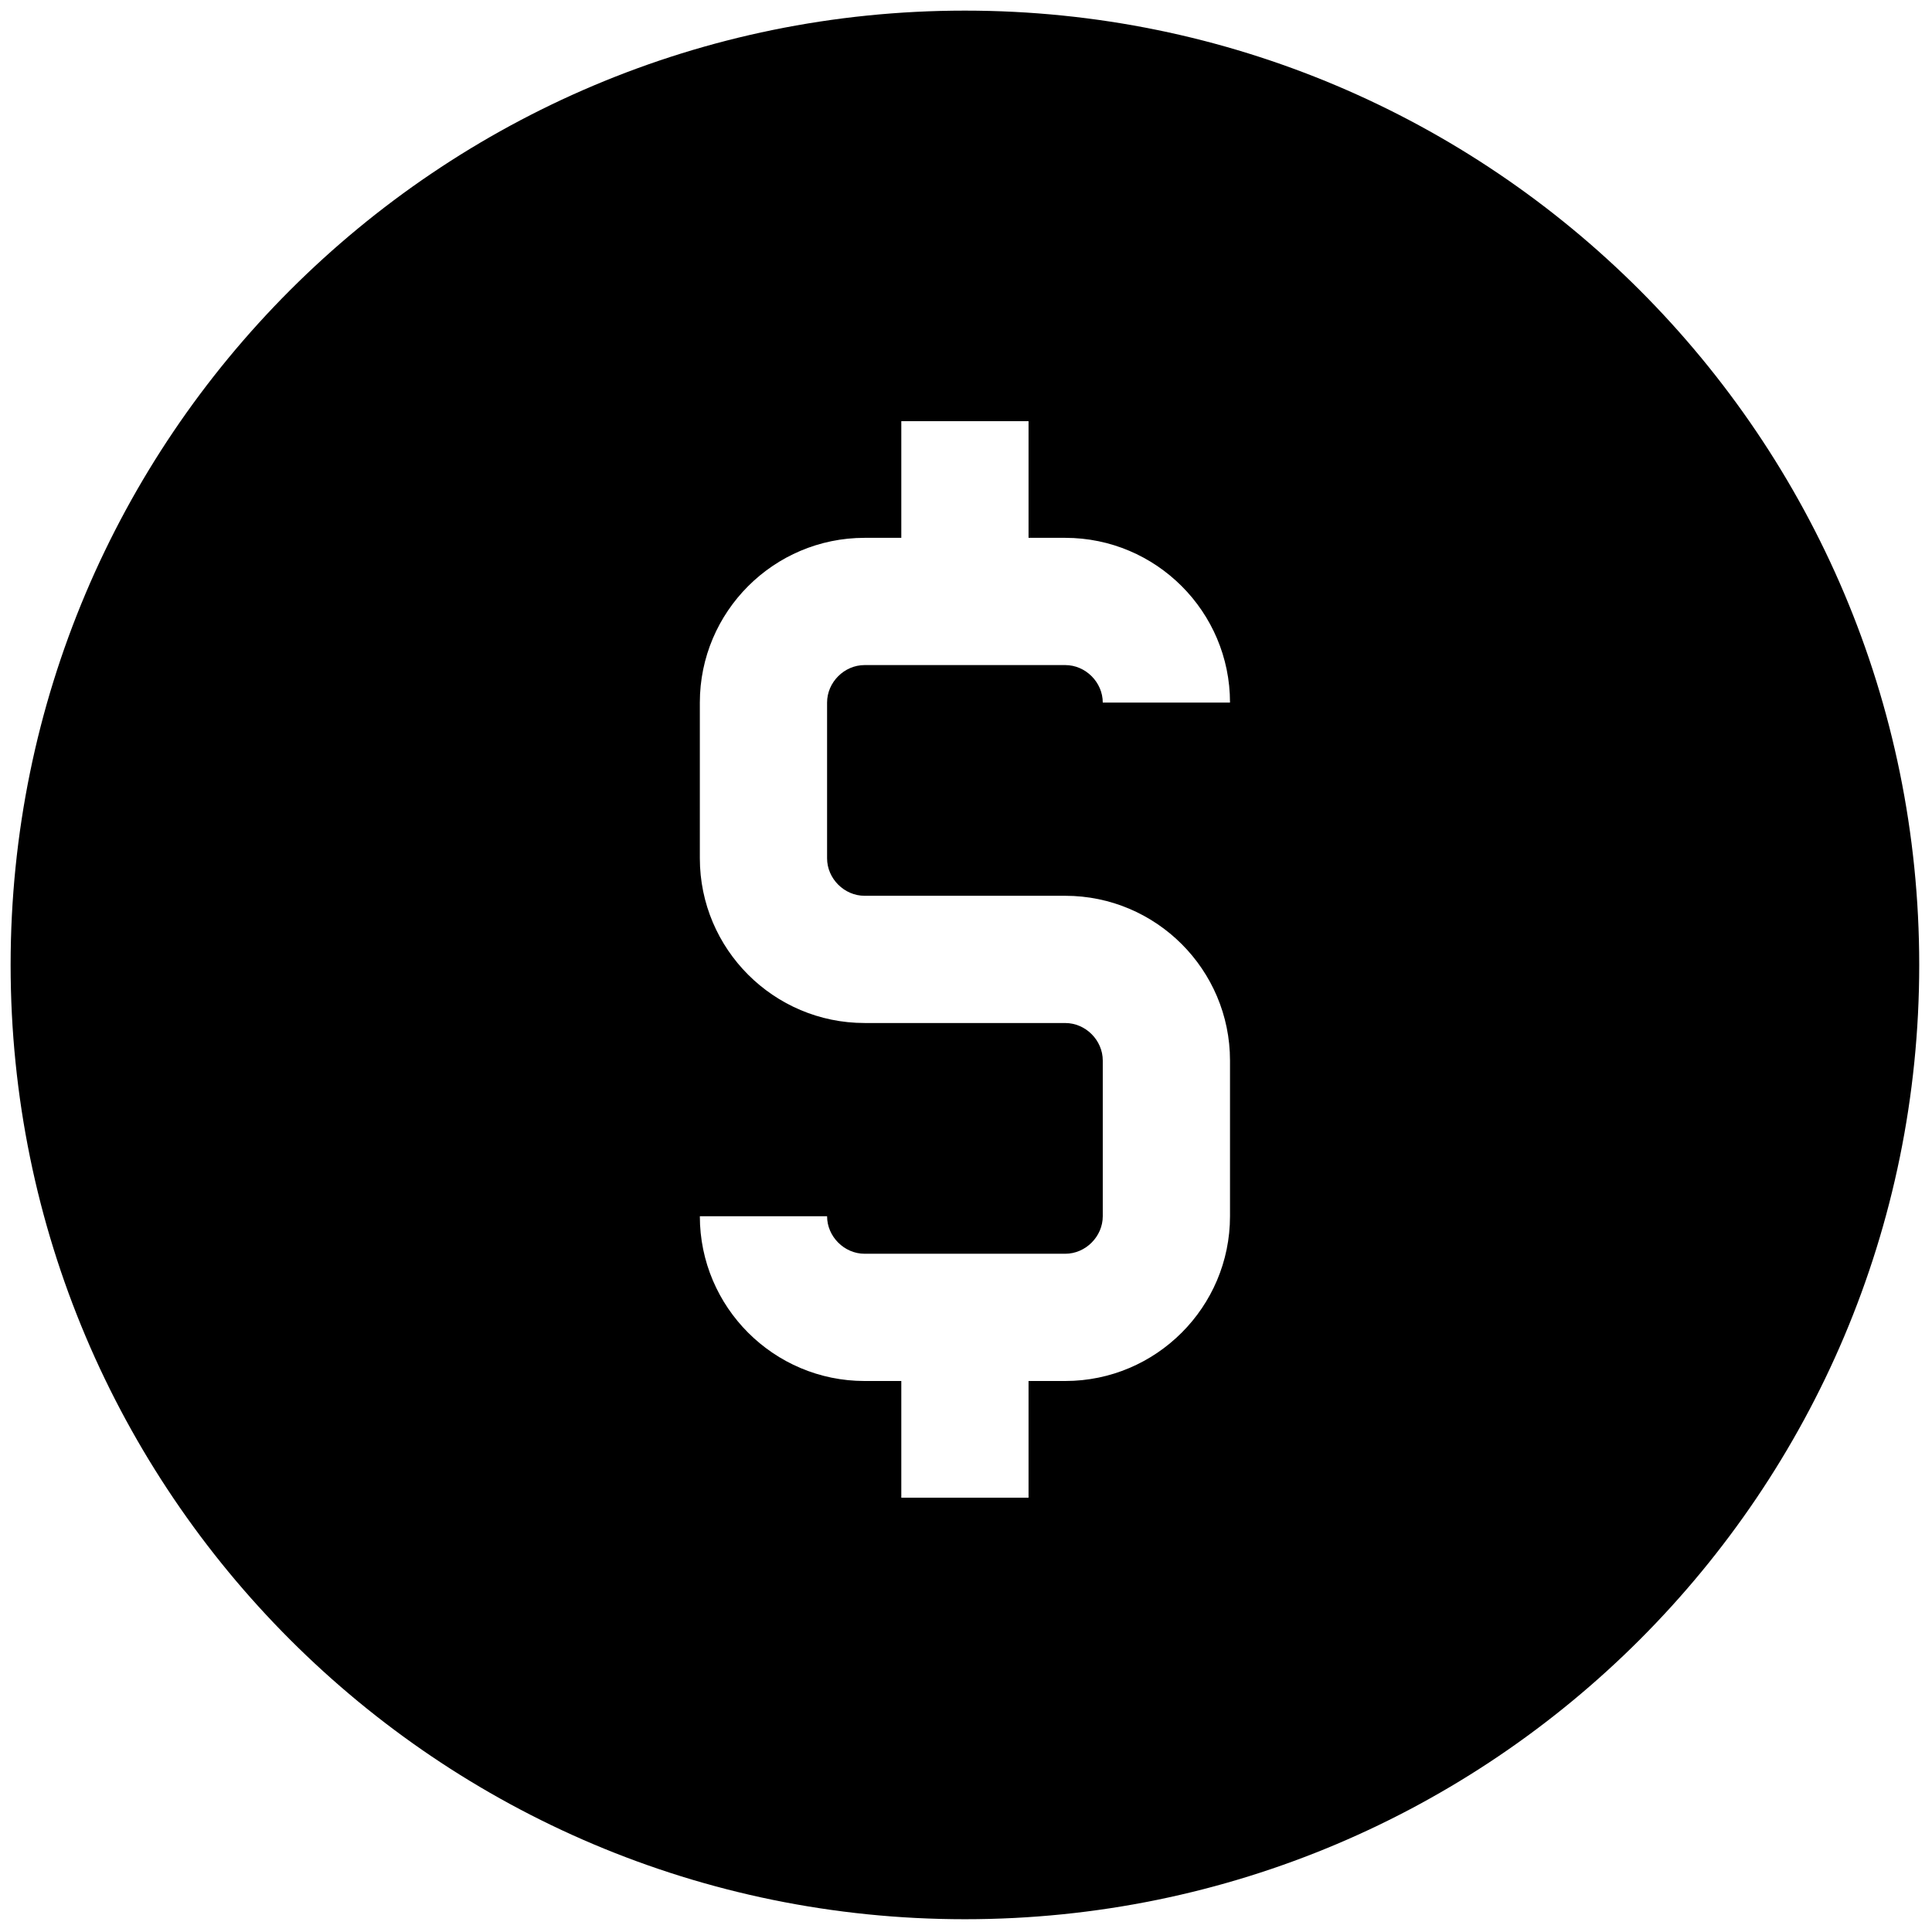 <svg xmlns="http://www.w3.org/2000/svg" xmlns:xlink="http://www.w3.org/1999/xlink" version="1.1" width="256" height="256" viewBox="0 0 256 256" xml:space="preserve">

<defs>
</defs>
<g style="stroke: none; stroke-width: 0; stroke-dasharray: none; stroke-linecap: butt; stroke-linejoin: miter; stroke-miterlimit: 10; fill: none; fill-rule: nonzero; opacity: 1;" transform="translate(1.407 1.407) scale(2.81 2.81)" >
	<path d="M 45 0 C 20.147 0 0 20.147 0 45 c 0 24.853 20.147 45 45 45 s 45 -20.147 45 -45 C 90 20.147 69.853 0 45 0 z M 40.269 41.74 h 9.462 c 4.283 0 7.769 3.485 7.769 7.769 v 7.341 c 0 4.284 -3.485 7.77 -7.769 7.77 H 48 v 5.502 h -6 v -5.502 h -1.731 c -4.284 0 -7.769 -3.485 -7.769 -7.77 h 6 c 0 0.959 0.81 1.77 1.769 1.77 h 9.462 c 0.959 0 1.769 -0.811 1.769 -1.77 v -7.341 c 0 -0.959 -0.81 -1.769 -1.769 -1.769 h -9.462 v -0.001 c -4.284 0 -7.769 -3.485 -7.769 -7.769 V 32.63 c 0 -4.284 3.485 -7.769 7.769 -7.769 H 42 v -5.502 h 6 v 5.502 h 1.731 c 4.283 0 7.769 3.485 7.769 7.769 h -6 c 0 -0.959 -0.81 -1.769 -1.769 -1.769 h -9.462 c -0.959 0 -1.769 0.81 -1.769 1.769 v 7.341 C 38.5 40.93 39.31 41.74 40.269 41.74 z" style="stroke: none; stroke-width: 1; stroke-dasharray: none; stroke-linecap: butt; stroke-linejoin: miter; stroke-miterlimit: 10; fill: rgb(0,0,0); fill-rule: nonzero; opacity: 1;" transform=" matrix(1 0 0 1 0 0) " stroke-linecap="round" />
</g>
</svg>